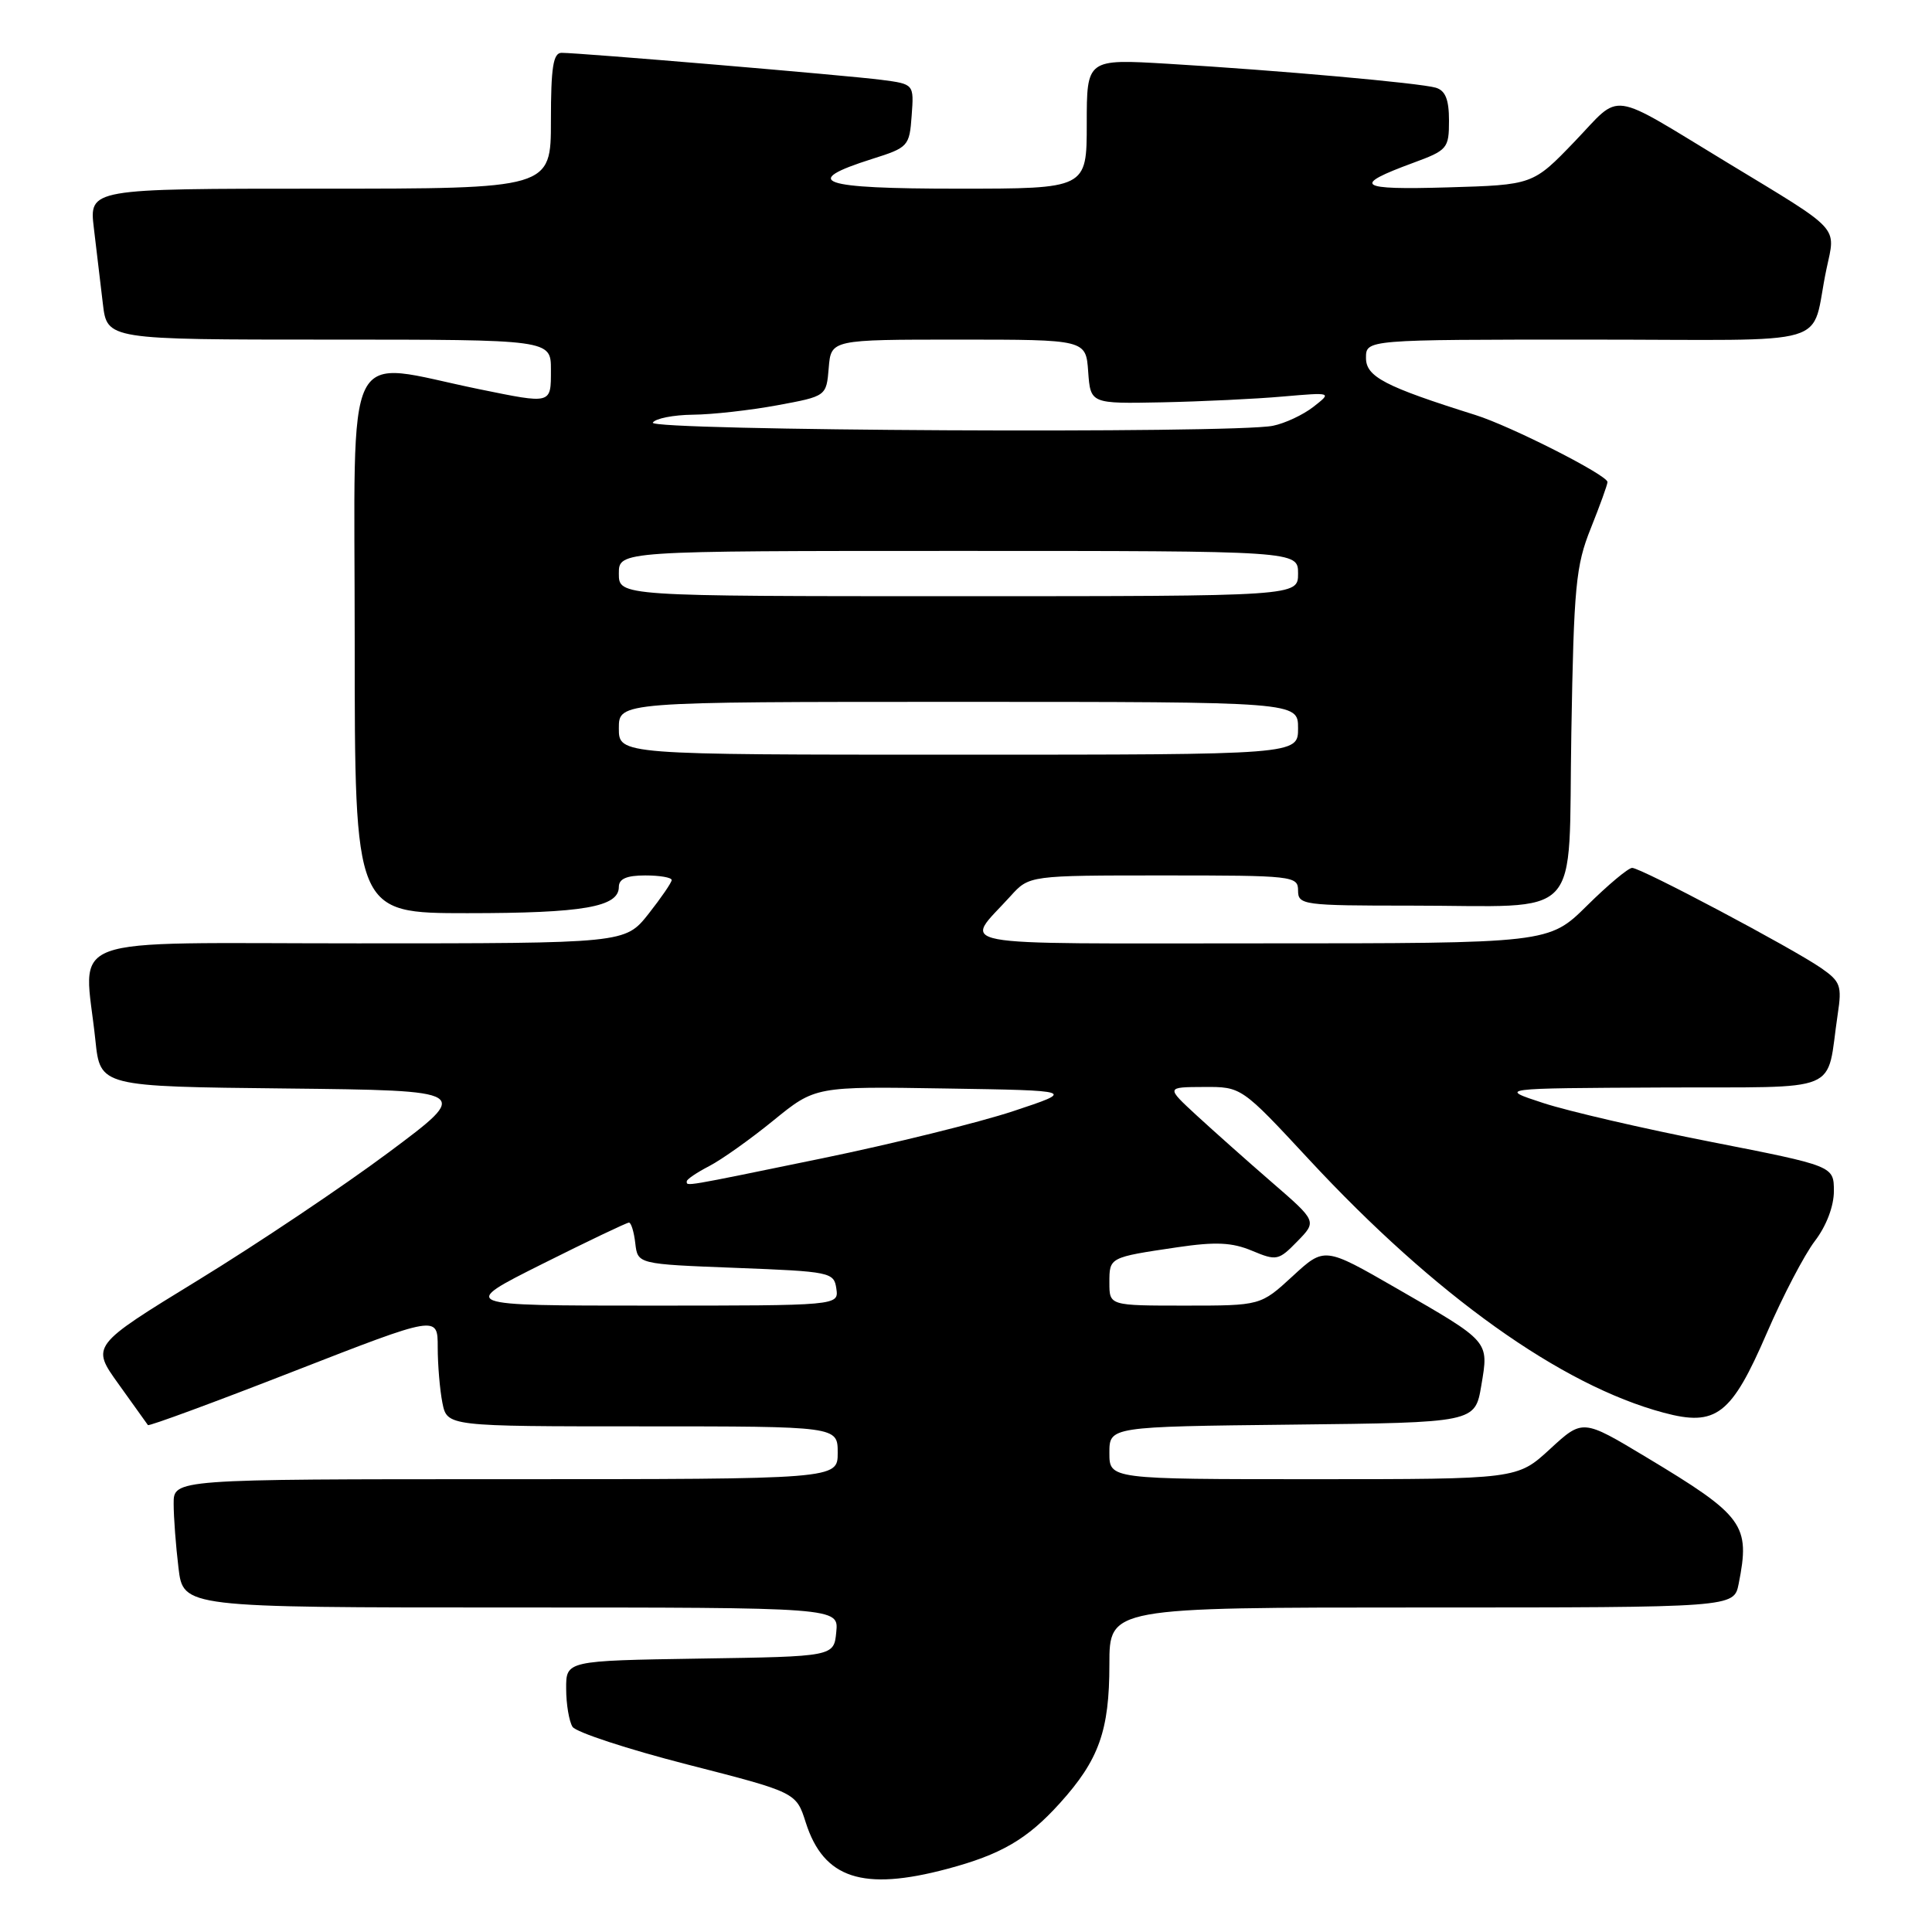 <?xml version="1.0" encoding="UTF-8" standalone="no"?>
<!DOCTYPE svg PUBLIC "-//W3C//DTD SVG 1.1//EN" "http://www.w3.org/Graphics/SVG/1.1/DTD/svg11.dtd" >
<svg xmlns="http://www.w3.org/2000/svg" xmlns:xlink="http://www.w3.org/1999/xlink" version="1.1" viewBox="0 0 256 256">
 <g >
 <path fill="currentColor"
d=" M 125.50 247.64 C 132.64 245.74 136.12 243.71 140.42 238.95 C 145.62 233.20 147.00 229.33 147.00 220.53 C 147.00 213.00 147.00 213.00 188.38 213.00 C 229.75 213.00 229.75 213.00 230.38 209.88 C 231.94 202.03 231.11 200.88 218.08 193.05 C 209.71 188.02 209.71 188.02 205.38 192.01 C 201.04 196.00 201.04 196.00 174.02 196.00 C 147.00 196.00 147.00 196.00 147.00 192.52 C 147.00 189.04 147.00 189.04 171.23 188.77 C 195.45 188.50 195.45 188.50 196.28 183.59 C 197.28 177.63 197.48 177.87 185.00 170.68 C 175.50 165.21 175.50 165.21 171.27 169.11 C 167.04 173.00 167.04 173.00 157.02 173.00 C 147.00 173.00 147.00 173.00 147.00 169.97 C 147.00 166.59 146.95 166.61 156.00 165.27 C 161.08 164.52 163.25 164.62 165.90 165.73 C 169.15 167.09 169.42 167.03 171.90 164.49 C 174.50 161.83 174.50 161.83 168.54 156.67 C 165.26 153.83 160.76 149.82 158.54 147.78 C 154.50 144.05 154.50 144.05 159.50 144.03 C 164.50 144.00 164.50 144.00 173.46 153.65 C 190.17 171.65 206.85 183.56 220.44 187.19 C 227.41 189.06 229.42 187.50 234.12 176.62 C 236.23 171.74 239.09 166.26 240.48 164.44 C 242.01 162.44 243.00 159.82 243.00 157.82 C 242.99 154.50 242.99 154.50 226.75 151.31 C 217.81 149.56 207.80 147.24 204.50 146.16 C 198.50 144.20 198.50 144.20 220.17 144.10 C 244.58 143.99 241.90 145.11 243.51 134.37 C 244.08 130.63 243.87 130.05 241.32 128.28 C 237.51 125.64 217.44 115.00 216.27 115.00 C 215.76 115.00 213.07 117.25 210.29 120.00 C 205.23 125.00 205.23 125.00 166.99 125.00 C 124.52 125.00 127.69 125.60 133.89 118.75 C 136.37 116.00 136.37 116.00 154.19 116.00 C 171.33 116.00 172.00 116.07 172.00 118.00 C 172.00 119.91 172.67 120.00 186.87 120.00 C 210.13 120.00 207.77 122.53 208.21 97.14 C 208.54 77.66 208.80 74.95 210.79 70.00 C 212.00 66.97 213.00 64.22 213.00 63.87 C 213.00 62.96 200.19 56.46 195.50 54.99 C 183.50 51.22 181.00 49.92 181.00 47.43 C 181.00 45.00 181.00 45.00 210.48 45.00 C 243.97 45.00 239.76 46.25 242.02 35.63 C 243.25 29.88 244.06 30.75 229.00 21.62 C 212.86 11.84 214.99 12.14 208.64 18.76 C 203.12 24.50 203.12 24.50 191.81 24.83 C 179.87 25.18 179.05 24.60 187.25 21.58 C 191.79 19.91 192.00 19.67 192.00 15.98 C 192.00 13.18 191.52 12.00 190.25 11.62 C 188.13 11.00 169.50 9.33 154.75 8.45 C 144.00 7.81 144.00 7.81 144.00 16.40 C 144.00 25.00 144.00 25.00 126.92 25.00 C 108.57 25.00 105.97 24.10 115.56 21.06 C 120.35 19.55 120.51 19.38 120.80 15.32 C 121.11 11.14 121.11 11.14 116.80 10.58 C 112.29 9.99 76.84 7.00 74.41 7.00 C 73.30 7.00 73.00 8.93 73.00 16.00 C 73.00 25.00 73.00 25.00 42.41 25.00 C 11.81 25.00 11.81 25.00 12.44 30.25 C 12.79 33.14 13.32 37.64 13.63 40.25 C 14.19 45.00 14.19 45.00 43.59 45.00 C 73.00 45.00 73.00 45.00 73.00 49.00 C 73.00 53.59 73.16 53.54 63.50 51.57 C 45.22 47.83 47.00 44.24 47.00 84.89 C 47.00 121.00 47.00 121.00 61.93 121.00 C 77.28 121.00 82.00 120.18 82.00 117.52 C 82.00 116.45 83.03 116.00 85.50 116.00 C 87.42 116.00 89.00 116.27 89.00 116.61 C 89.00 116.94 87.61 118.96 85.92 121.11 C 82.83 125.00 82.83 125.00 47.42 125.00 C 7.33 125.00 11.15 123.59 12.64 137.84 C 13.28 143.97 13.28 143.97 37.89 144.23 C 62.50 144.50 62.50 144.50 51.50 152.70 C 45.45 157.21 34.10 164.82 26.28 169.61 C 12.06 178.32 12.06 178.32 15.72 183.41 C 17.73 186.21 19.48 188.65 19.60 188.83 C 19.72 189.01 28.41 185.81 38.91 181.71 C 58.00 174.27 58.00 174.27 58.00 178.51 C 58.00 180.84 58.28 184.16 58.62 185.88 C 59.25 189.00 59.25 189.00 85.12 189.00 C 111.00 189.00 111.00 189.00 111.00 192.50 C 111.00 196.00 111.00 196.00 67.00 196.00 C 23.00 196.00 23.00 196.00 23.01 199.25 C 23.01 201.04 23.30 204.86 23.65 207.75 C 24.28 213.00 24.28 213.00 67.70 213.00 C 111.13 213.00 111.13 213.00 110.81 216.25 C 110.50 219.50 110.50 219.50 92.75 219.77 C 75.00 220.05 75.00 220.05 75.02 223.77 C 75.02 225.82 75.41 228.09 75.86 228.81 C 76.32 229.53 83.18 231.78 91.10 233.81 C 105.50 237.50 105.50 237.50 106.77 241.50 C 109.14 248.92 114.32 250.62 125.50 247.64 Z  M 71.82 167.50 C 77.87 164.47 83.05 162.00 83.34 162.00 C 83.63 162.00 84.01 163.24 84.18 164.75 C 84.50 167.50 84.50 167.50 97.50 168.00 C 110.05 168.48 110.51 168.58 110.82 170.75 C 111.14 173.00 111.14 173.00 85.99 173.00 C 60.84 173.00 60.84 173.00 71.82 167.50 Z  M 91.00 156.53 C 91.00 156.26 92.34 155.36 93.98 154.51 C 95.62 153.66 99.45 150.94 102.49 148.46 C 108.03 143.95 108.03 143.95 125.26 144.23 C 142.50 144.50 142.50 144.50 134.24 147.24 C 129.70 148.74 118.30 151.56 108.92 153.49 C 90.30 157.32 91.00 157.20 91.00 156.53 Z  M 82.00 96.50 C 82.00 93.00 82.00 93.00 127.00 93.00 C 172.00 93.00 172.00 93.00 172.00 96.50 C 172.00 100.00 172.00 100.00 127.00 100.00 C 82.00 100.00 82.00 100.00 82.00 96.50 Z  M 82.00 76.00 C 82.00 73.00 82.00 73.00 127.00 73.00 C 172.00 73.00 172.00 73.00 172.00 76.00 C 172.00 79.00 172.00 79.00 127.00 79.00 C 82.00 79.00 82.00 79.00 82.00 76.00 Z  M 86.50 56.00 C 86.84 55.45 89.23 54.98 91.81 54.95 C 94.39 54.93 99.42 54.36 103.00 53.70 C 109.50 52.50 109.50 52.50 109.81 48.75 C 110.12 45.00 110.12 45.00 127.00 45.00 C 143.89 45.00 143.89 45.00 144.19 49.25 C 144.50 53.50 144.50 53.50 154.00 53.31 C 159.22 53.20 166.43 52.86 170.00 52.54 C 176.50 51.98 176.50 51.98 174.03 53.91 C 172.67 54.97 170.26 56.10 168.66 56.42 C 163.37 57.48 85.83 57.08 86.50 56.00 Z "/>
</g>
</svg>